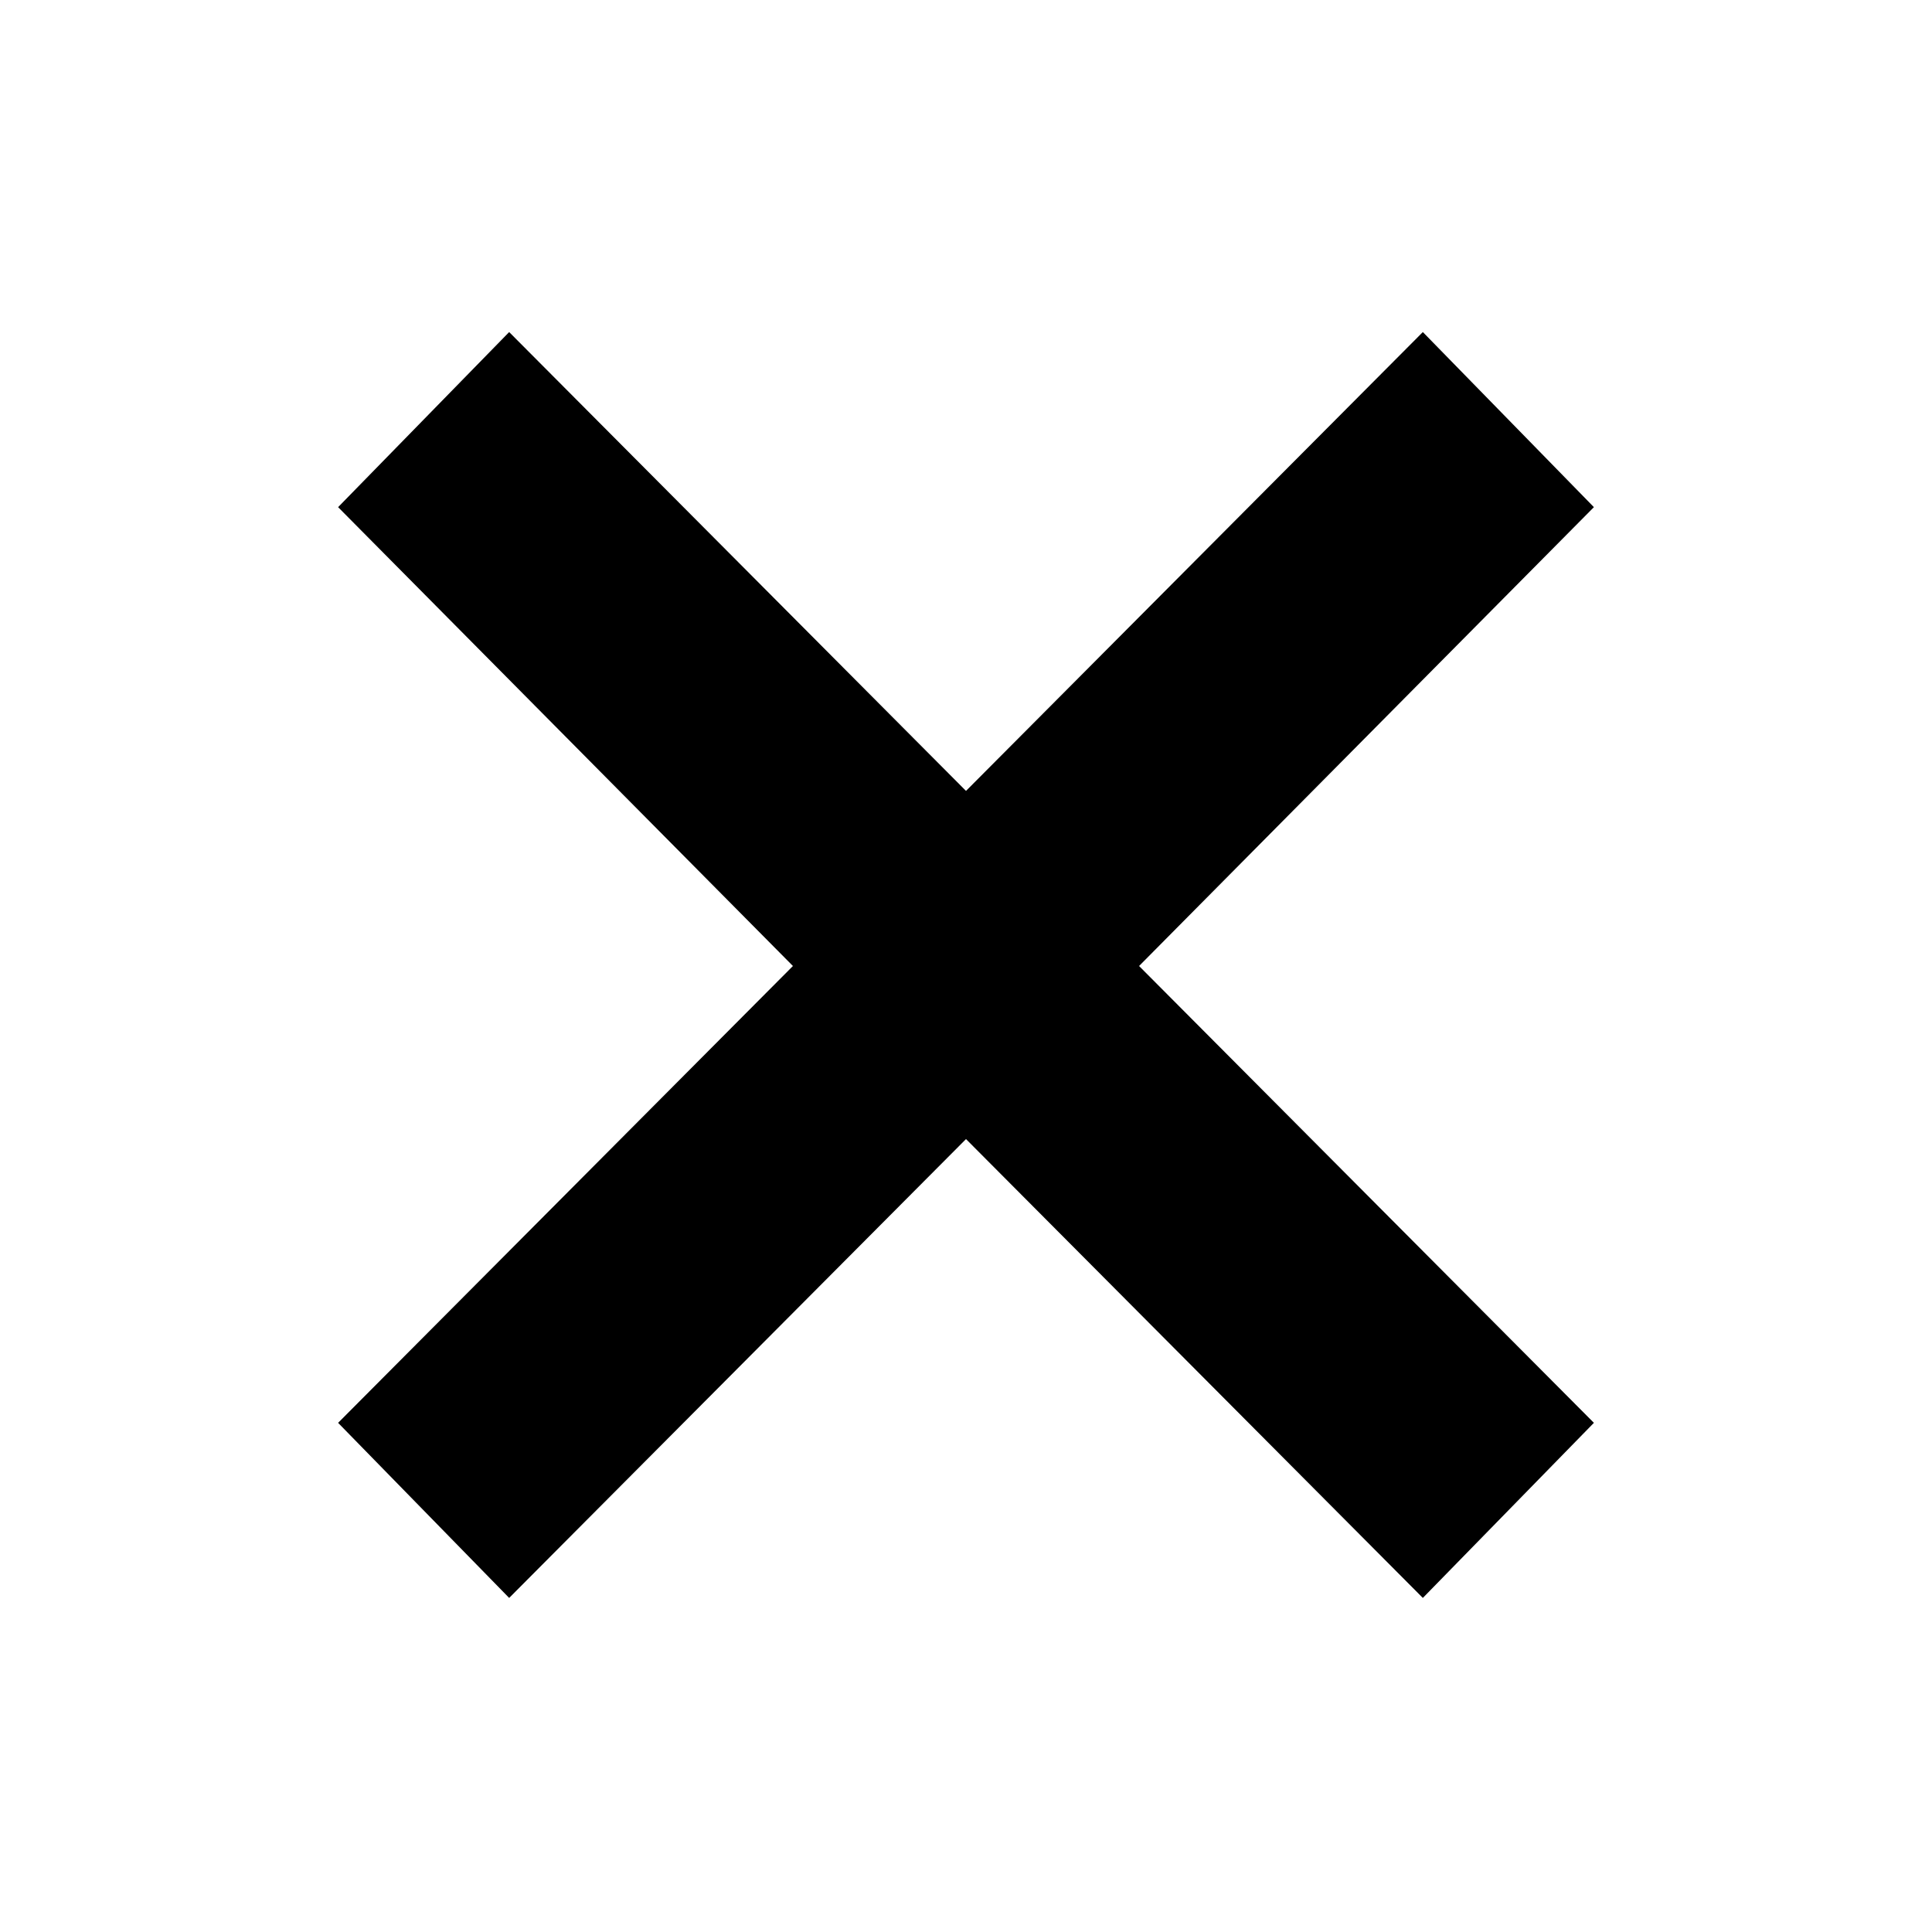 <svg xmlns="http://www.w3.org/2000/svg" height="24" width="24"><path d="M6.325 19.85 4.2 17.675 9.85 12 4.2 6.3 6.325 4.125 12 9.825 17.675 4.125 19.8 6.3 14.15 12 19.8 17.675 17.675 19.85 12 14.15Z"/></svg>